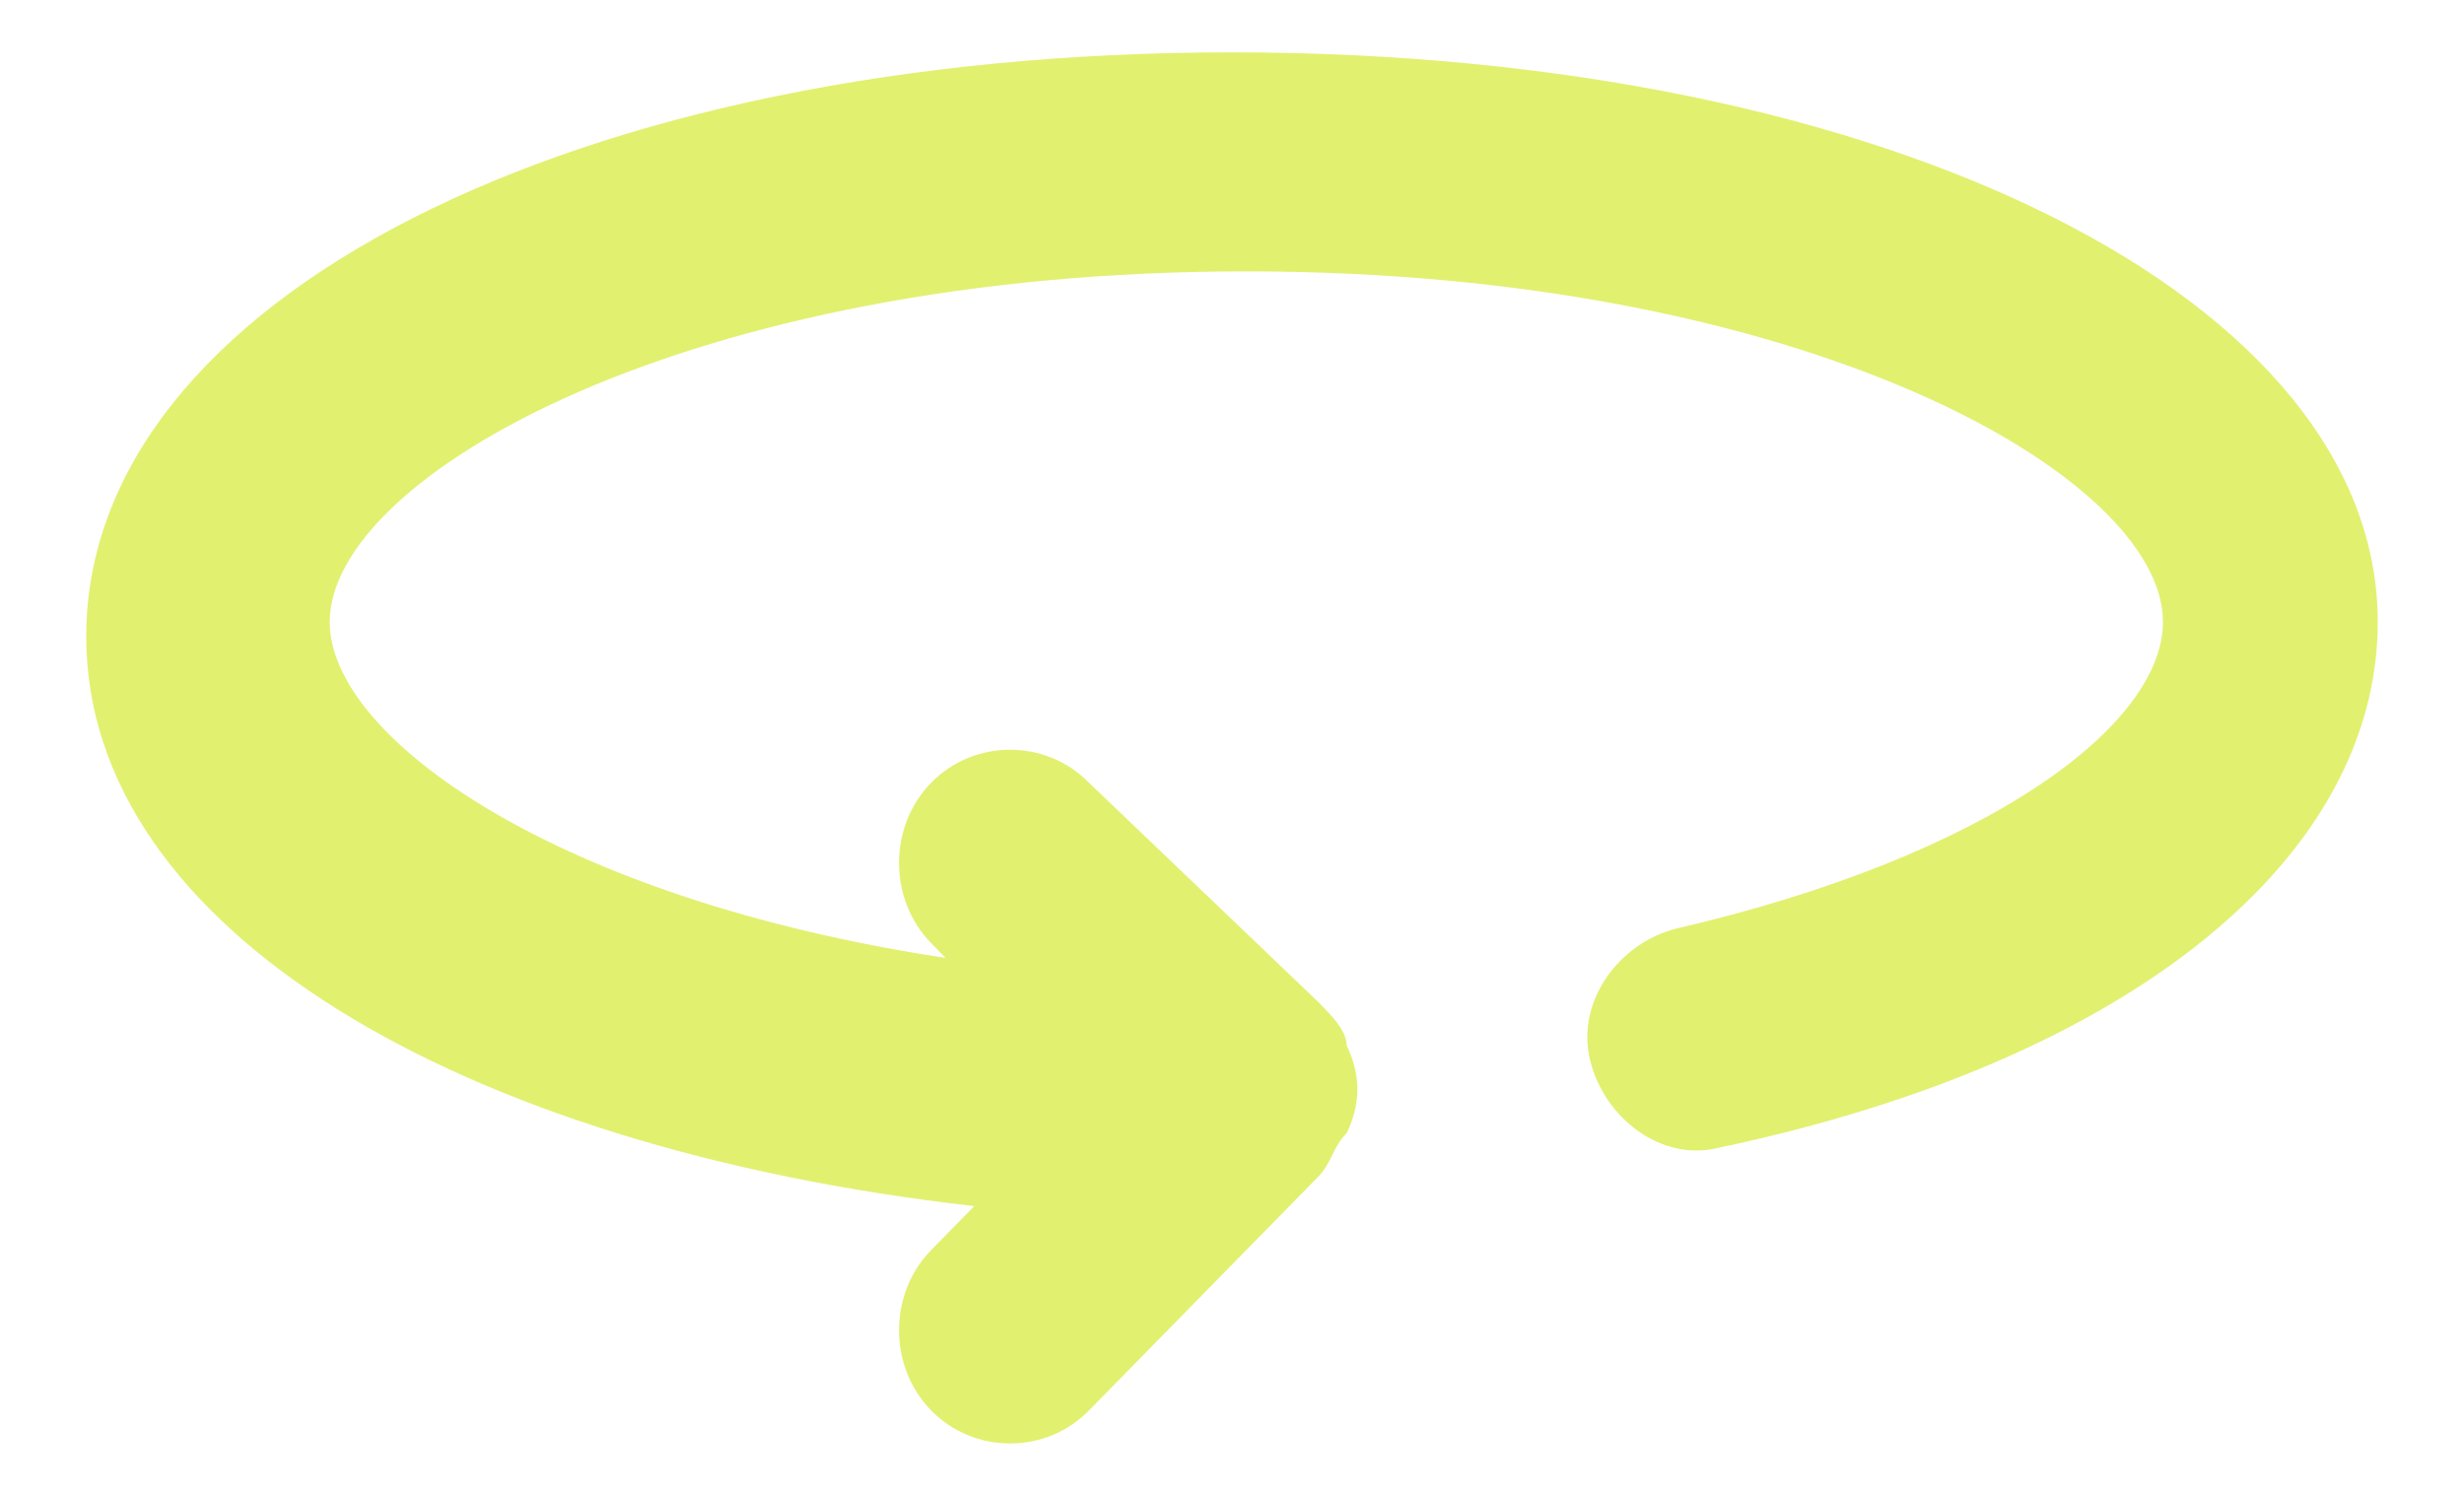 <svg width="28" height="17" viewBox="0 0 28 17" fill="none" xmlns="http://www.w3.org/2000/svg">
<g clip-path="url(#clip0_72_1087)">
<path d="M14 0.595C6.513 0.595 0.98 3.417 0.98 7.234C0.98 10.554 5.212 13.043 11.071 13.707L10.583 14.205C10.094 14.703 10.094 15.533 10.583 16.031C11.071 16.529 11.885 16.529 12.373 16.031L14.977 13.376C15.139 13.21 15.139 13.043 15.303 12.878C15.465 12.546 15.465 12.214 15.303 11.882C15.303 11.716 15.14 11.55 14.977 11.384L12.373 8.894C11.885 8.396 11.071 8.396 10.583 8.894C10.094 9.392 10.094 10.222 10.583 10.72L10.745 10.886C6.351 10.222 3.747 8.396 3.747 7.068C3.747 5.409 7.816 3.084 14.163 3.084C20.51 3.084 24.579 5.409 24.579 7.068C24.579 8.23 22.626 9.724 19.045 10.554C18.395 10.72 17.906 11.384 18.069 12.048C18.231 12.711 18.883 13.209 19.534 13.043C24.254 12.048 27.02 9.724 27.02 7.068C27.02 3.417 21.487 0.595 14 0.595Z" fill="#E2F070"/>
</g>
<defs>
<clipPath id="clip0_72_1087">
<rect width="26.04" height="15.81" fill="white" transform="translate(0.98 0.595)"/>
</clipPath>
</defs>
</svg>
